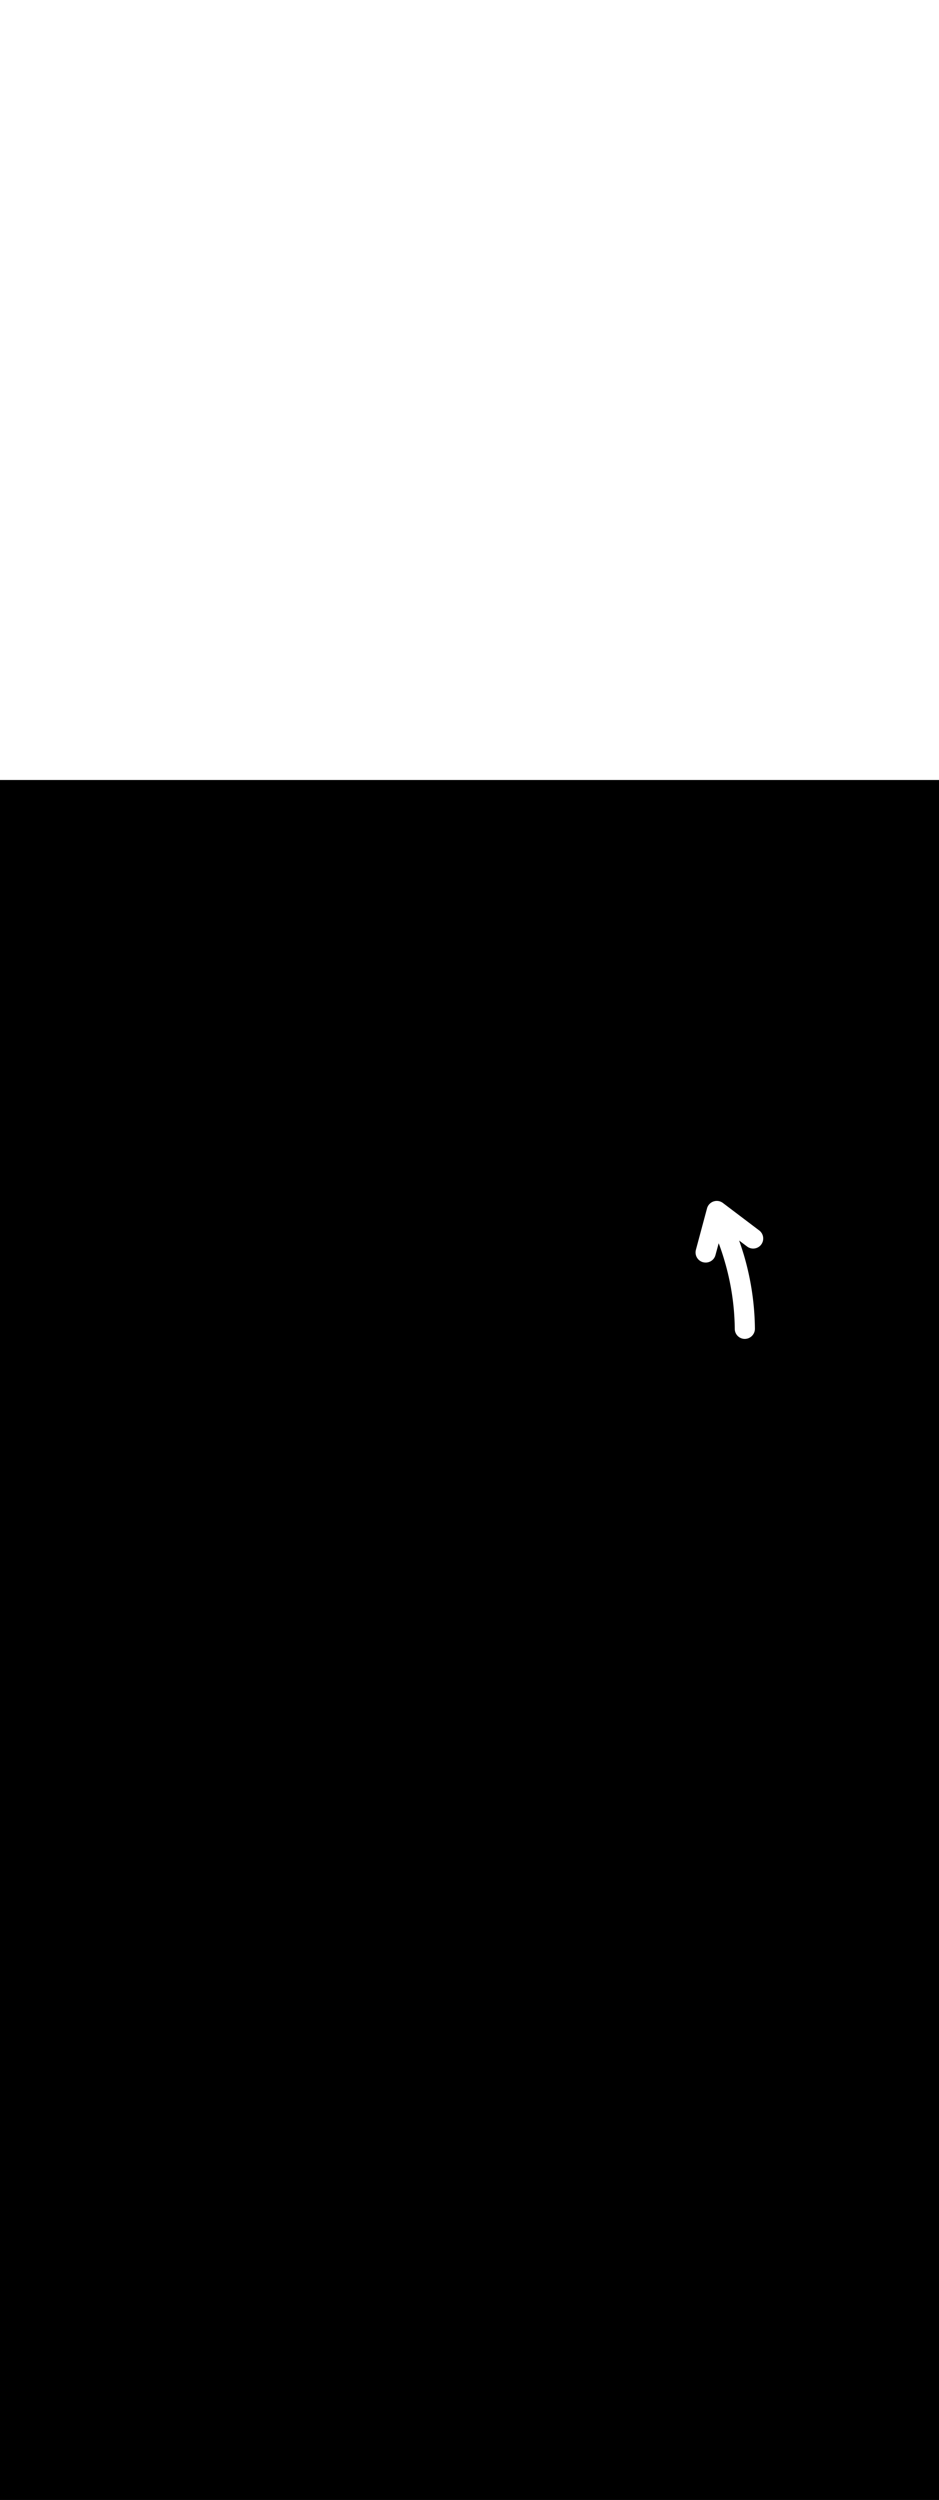 <svg:svg xmlns:svg="http://www.w3.org/2000/svg" id="_0245_recycling_4" viewBox="0 0 500 500" data-imageid="recycling-4-19" imageName="Recycling 4" class="illustrations_image" style="width: 188px;"><svg:rect x="0" y="0" width="100%" height="100%" fill="black" /><svg:g id="white-shapes" style="display:inline;opacity:1"><svg:style style="fill:white;display:inline;opacity:1" fill="white" /><svg:path class="cls-35_recycling-4-19 targetColor" d="M 370.536 249.993 L 370.534 250.001 L 370.514 250.079 L 370.513 250.087 L 370.495 250.166 L 370.493 250.174 L 370.477 250.253 L 370.475 250.261 L 370.46 250.34 L 370.458 250.348 L 370.445 250.427 L 370.443 250.435 L 370.431 250.514 L 370.43 250.522 L 370.418 250.6 L 370.417 250.608 L 370.407 250.687 L 370.406 250.695 L 370.398 250.774 L 370.397 250.782 L 370.39 250.86 L 370.389 250.868 L 370.383 250.947 L 370.383 250.955 L 370.378 251.033 L 370.377 251.041 L 370.374 251.12 L 370.374 251.128 L 370.372 251.206 L 370.371 251.214 L 370.37 251.292 L 370.37 251.3 L 370.371 251.377 L 370.371 251.385 L 370.372 251.463 L 370.373 251.471 L 370.375 251.548 L 370.376 251.556 L 370.38 251.634 L 370.38 251.642 L 370.386 251.719 L 370.386 251.727 L 370.393 251.803 L 370.393 251.811 L 370.401 251.888 L 370.402 251.896 L 370.411 251.972 L 370.412 251.98 L 370.422 252.056 L 370.423 252.064 L 370.434 252.14 L 370.435 252.147 L 370.448 252.223 L 370.449 252.231 L 370.463 252.306 L 370.464 252.314 L 370.479 252.388 L 370.48 252.396 L 370.496 252.471 L 370.498 252.478 L 370.515 252.553 L 370.517 252.56 L 370.535 252.634 L 370.537 252.642 L 370.556 252.715 L 370.558 252.723 L 370.579 252.796 L 370.581 252.803 L 370.603 252.876 L 370.605 252.884 L 370.628 252.956 L 370.63 252.963 L 370.654 253.035 L 370.656 253.043 L 370.681 253.114 L 370.684 253.122 L 370.71 253.193 L 370.712 253.2 L 370.74 253.271 L 370.742 253.278 L 370.771 253.348 L 370.773 253.355 L 370.803 253.425 L 370.806 253.432 L 370.836 253.501 L 370.839 253.508 L 370.87 253.577 L 370.874 253.584 L 370.906 253.652 L 370.909 253.659 L 370.943 253.727 L 370.946 253.734 L 370.981 253.801 L 370.984 253.808 L 371.02 253.875 L 371.023 253.881 L 371.06 253.948 L 371.064 253.954 L 371.101 254.02 L 371.105 254.026 L 371.144 254.091 L 371.148 254.098 L 371.187 254.162 L 371.191 254.169 L 371.232 254.233 L 371.236 254.239 L 371.277 254.302 L 371.281 254.309 L 371.324 254.371 L 371.328 254.377 L 371.372 254.439 L 371.376 254.445 L 371.421 254.507 L 371.425 254.513 L 371.47 254.573 L 371.475 254.58 L 371.521 254.639 L 371.526 254.645 L 371.573 254.705 L 371.578 254.711 L 371.626 254.769 L 371.631 254.775 L 371.68 254.833 L 371.686 254.838 L 371.736 254.895 L 371.741 254.901 L 371.792 254.957 L 371.797 254.963 L 371.849 255.019 L 371.854 255.024 L 371.907 255.079 L 371.912 255.084 L 371.966 255.138 L 371.971 255.144 L 372.026 255.197 L 372.031 255.202 L 372.087 255.255 L 372.092 255.26 L 372.149 255.311 L 372.154 255.317 L 372.211 255.367 L 372.217 255.372 L 372.275 255.422 L 372.281 255.427 L 372.34 255.476 L 372.346 255.481 L 372.406 255.529 L 372.412 255.534 L 372.472 255.581 L 372.479 255.586 L 372.54 255.632 L 372.546 255.637 L 372.608 255.682 L 372.615 255.687 L 372.678 255.731 L 372.684 255.736 L 372.748 255.779 L 372.754 255.784 L 372.819 255.826 L 372.826 255.831 L 372.891 255.872 L 372.898 255.876 L 372.964 255.917 L 372.97 255.921 L 373.037 255.961 L 373.044 255.965 L 373.112 256.003 L 373.119 256.007 L 373.187 256.045 L 373.194 256.049 L 373.263 256.085 L 373.27 256.089 L 373.34 256.125 L 373.347 256.128 L 373.418 256.163 L 373.425 256.166 L 373.497 256.2 L 373.504 256.203 L 373.576 256.235 L 373.583 256.239 L 373.656 256.27 L 373.663 256.273 L 373.737 256.303 L 373.744 256.306 L 373.819 256.335 L 373.826 256.338 L 373.901 256.366 L 373.909 256.369 L 373.984 256.396 L 373.992 256.398 L 374.068 256.424 L 374.076 256.427 L 374.153 256.451 L 374.16 256.453 L 374.238 256.477 L 374.246 256.479 L 374.324 256.501 L 374.345 256.506 L 374.345 256.507 L 374.357 256.51 L 374.358 256.51 L 374.371 256.513 L 374.372 256.513 L 374.385 256.516 L 374.386 256.516 L 374.399 256.519 L 374.4 256.519 L 374.412 256.522 L 374.413 256.523 L 374.426 256.525 L 374.427 256.526 L 374.44 256.529 L 374.441 256.529 L 374.454 256.532 L 374.455 256.532 L 374.468 256.535 L 374.469 256.535 L 374.482 256.538 L 374.483 256.538 L 374.495 256.541 L 374.497 256.541 L 374.509 256.544 L 374.51 256.544 L 374.523 256.547 L 374.524 256.547 L 374.537 256.549 L 374.538 256.55 L 374.551 256.552 L 374.552 256.553 L 374.565 256.555 L 374.566 256.555 L 374.579 256.558 L 374.58 256.558 L 374.593 256.561 L 374.594 256.561 L 374.607 256.564 L 374.608 256.564 L 374.621 256.566 L 374.622 256.566 L 374.635 256.569 L 374.636 256.569 L 374.649 256.572 L 374.65 256.572 L 374.663 256.574 L 374.664 256.574 L 374.677 256.577 L 374.678 256.577 L 374.691 256.58 L 374.692 256.58 L 374.705 256.582 L 374.706 256.582 L 374.719 256.585 L 374.72 256.585 L 374.733 256.587 L 374.734 256.587 L 374.747 256.59 L 374.749 256.59 L 374.762 256.592 L 374.763 256.592 L 374.776 256.594 L 374.777 256.595 L 374.79 256.597 L 374.791 256.597 L 374.804 256.599 L 374.805 256.599 L 374.818 256.601 L 374.819 256.602 L 374.832 256.604 L 374.833 256.604 L 374.847 256.606 L 374.848 256.606 L 374.861 256.608 L 374.862 256.608 L 374.875 256.61 L 374.876 256.611 L 374.889 256.613 L 374.89 256.613 L 374.903 256.615 L 374.905 256.615 L 374.918 256.617 L 374.919 256.617 L 374.932 256.619 L 374.933 256.619 L 374.946 256.621 L 374.947 256.621 L 374.96 256.623 L 374.962 256.623 L 374.975 256.625 L 374.976 256.625 L 374.989 256.627 L 374.99 256.627 L 375.003 256.629 L 375.005 256.629 L 375.018 256.631 L 375.019 256.631 L 375.032 256.633 L 375.033 256.633 L 375.046 256.634 L 375.048 256.635 L 375.061 256.636 L 375.062 256.636 L 375.075 256.638 L 375.076 256.638 L 375.089 256.64 L 375.091 256.64 L 375.104 256.641 L 375.105 256.641 L 375.118 256.643 L 375.119 256.643 L 375.133 256.645 L 375.134 256.645 L 375.147 256.646 L 375.148 256.646 L 375.161 256.648 L 375.163 256.648 L 375.176 256.649 L 375.177 256.649 L 375.19 256.651 L 375.192 256.651 L 375.205 256.652 L 375.206 256.652 L 375.219 256.654 L 375.22 256.654 L 375.234 256.655 L 375.235 256.655 L 375.248 256.656 L 375.249 256.656 L 375.263 256.658 L 375.264 256.658 L 375.277 256.659 L 375.278 256.659 L 375.292 256.66 L 375.293 256.66 L 375.306 256.661 L 375.307 256.661 L 375.321 256.662 L 375.322 256.663 L 375.335 256.664 L 375.336 256.664 L 375.35 256.665 L 375.351 256.665 L 375.364 256.666 L 375.366 256.666 L 375.379 256.667 L 375.38 256.667 L 375.393 256.668 L 375.395 256.668 L 375.408 256.669 L 375.409 256.669 L 375.422 256.67 L 375.424 256.67 L 375.437 256.67 L 375.438 256.671 L 375.452 256.671 L 375.453 256.671 L 375.466 256.672 L 375.468 256.672 L 375.481 256.673 L 375.482 256.673 L 375.495 256.674 L 375.497 256.674 L 375.51 256.674 L 375.511 256.674 L 375.525 256.675 L 375.526 256.675 L 375.539 256.676 L 375.541 256.676 L 375.554 256.676 L 375.555 256.676 L 375.569 256.677 L 375.57 256.677 L 375.583 256.677 L 375.585 256.677 L 375.598 256.678 L 375.599 256.678 L 375.612 256.678 L 375.614 256.678 L 375.627 256.678 L 375.628 256.678 L 375.642 256.679 L 375.643 256.679 L 375.656 256.679 L 375.658 256.679 L 375.671 256.679 L 375.672 256.679 L 375.686 256.679 L 375.687 256.68 L 375.701 256.68 L 375.702 256.68 L 375.715 256.68 L 375.717 256.68 L 375.73 256.68 L 375.731 256.68 L 375.745 256.68 L 375.746 256.68 L 375.759 256.68 L 375.826 256.68 L 375.833 256.68 L 375.9 256.679 L 375.907 256.679 L 375.974 256.678 L 375.98 256.677 L 376.047 256.675 L 376.054 256.674 L 376.12 256.671 L 376.127 256.671 L 376.193 256.666 L 376.2 256.666 L 376.266 256.66 L 376.273 256.66 L 376.339 256.654 L 376.345 256.653 L 376.411 256.646 L 376.418 256.645 L 376.483 256.637 L 376.49 256.637 L 376.555 256.628 L 376.562 256.627 L 376.627 256.617 L 376.633 256.616 L 376.698 256.606 L 376.705 256.605 L 376.769 256.593 L 376.776 256.592 L 376.84 256.58 L 376.846 256.579 L 376.91 256.566 L 376.917 256.564 L 376.98 256.55 L 376.987 256.549 L 377.05 256.534 L 377.057 256.533 L 377.12 256.517 L 377.126 256.516 L 377.189 256.499 L 377.196 256.497 L 377.258 256.48 L 377.264 256.479 L 377.327 256.461 L 377.333 256.459 L 377.395 256.44 L 377.401 256.438 L 377.463 256.418 L 377.469 256.416 L 377.53 256.396 L 377.536 256.394 L 377.597 256.373 L 377.603 256.37 L 377.664 256.349 L 377.67 256.346 L 377.73 256.324 L 377.736 256.321 L 377.796 256.298 L 377.802 256.295 L 377.862 256.271 L 377.868 256.268 L 377.927 256.243 L 377.933 256.241 L 377.991 256.215 L 377.998 256.212 L 378.056 256.186 L 378.062 256.183 L 378.12 256.156 L 378.126 256.153 L 378.183 256.125 L 378.189 256.122 L 378.246 256.093 L 378.252 256.09 L 378.308 256.061 L 378.314 256.058 L 378.37 256.027 L 378.376 256.024 L 378.432 255.993 L 378.438 255.99 L 378.493 255.958 L 378.499 255.955 L 378.554 255.923 L 378.559 255.919 L 378.614 255.886 L 378.619 255.883 L 378.673 255.849 L 378.679 255.845 L 378.732 255.811 L 378.738 255.807 L 378.791 255.772 L 378.796 255.769 L 378.849 255.733 L 378.854 255.729 L 378.907 255.692 L 378.912 255.689 L 378.964 255.651 L 378.969 255.647 L 379.02 255.61 L 379.025 255.606 L 379.076 255.567 L 379.081 255.563 L 379.131 255.524 L 379.136 255.52 L 379.186 255.48 L 379.191 255.476 L 379.24 255.435 L 379.245 255.431 L 379.294 255.39 L 379.298 255.386 L 379.346 255.344 L 379.351 255.339 L 379.399 255.297 L 379.404 255.292 L 379.451 255.249 L 379.455 255.245 L 379.502 255.201 L 379.507 255.197 L 379.552 255.152 L 379.557 255.148 L 379.602 255.103 L 379.607 255.098 L 379.651 255.052 L 379.656 255.048 L 379.7 255.002 L 379.705 254.997 L 379.748 254.95 L 379.752 254.945 L 379.795 254.898 L 379.8 254.893 L 379.842 254.845 L 379.846 254.84 L 379.888 254.791 L 379.892 254.786 L 379.933 254.737 L 379.937 254.732 L 379.978 254.682 L 379.982 254.677 L 380.021 254.627 L 380.026 254.622 L 380.065 254.571 L 380.069 254.565 L 380.107 254.514 L 380.111 254.509 L 380.149 254.457 L 380.153 254.451 L 380.19 254.399 L 380.194 254.393 L 380.23 254.34 L 380.234 254.335 L 380.27 254.281 L 380.273 254.276 L 380.308 254.221 L 380.312 254.216 L 380.346 254.161 L 380.35 254.155 L 380.383 254.1 L 380.387 254.095 L 380.42 254.039 L 380.423 254.033 L 380.456 253.977 L 380.459 253.971 L 380.49 253.914 L 380.494 253.908 L 380.524 253.851 L 380.528 253.845 L 380.558 253.788 L 380.561 253.781 L 380.59 253.723 L 380.593 253.717 L 380.622 253.659 L 380.625 253.652 L 380.652 253.593 L 380.655 253.587 L 380.682 253.527 L 380.685 253.521 L 380.711 253.461 L 380.714 253.455 L 380.74 253.394 L 380.742 253.388 L 380.767 253.327 L 380.77 253.321 L 380.793 253.259 L 380.796 253.253 L 380.819 253.191 L 380.821 253.184 L 380.844 253.122 L 380.846 253.116 L 380.868 253.053 L 380.87 253.046 L 380.891 252.983 L 380.893 252.976 L 380.913 252.913 L 380.915 252.906 L 380.934 252.842 L 380.936 252.835 L 380.954 252.771 L 380.956 252.764 L 380.973 252.7 L 380.994 252.623 L 381.037 252.466 L 381.058 252.388 L 381.079 252.309 L 381.101 252.231 L 381.122 252.152 L 381.144 252.074 L 381.165 251.995 L 381.187 251.917 L 381.208 251.838 L 381.229 251.76 L 381.251 251.681 L 381.272 251.603 L 381.294 251.524 L 381.315 251.446 L 381.336 251.367 L 381.358 251.289 L 381.379 251.21 L 381.401 251.132 L 381.422 251.053 L 381.443 250.975 L 381.465 250.896 L 381.486 250.818 L 381.508 250.739 L 381.529 250.661 L 381.551 250.583 L 381.572 250.504 L 381.593 250.426 L 381.615 250.347 L 381.636 250.269 L 381.658 250.19 L 381.7 250.033 L 381.722 249.955 L 381.743 249.876 L 381.765 249.798 L 381.786 249.719 L 381.808 249.641 L 381.829 249.562 L 381.85 249.484 L 381.872 249.405 L 381.893 249.327 L 381.915 249.248 L 381.936 249.17 L 381.957 249.091 L 381.979 249.013 L 382 248.934 L 382.022 248.856 L 382.043 248.777 L 382.064 248.699 L 382.086 248.62 L 382.107 248.542 L 382.129 248.463 L 382.15 248.385 L 382.172 248.306 L 382.193 248.228 L 382.214 248.149 L 382.236 248.071 L 382.257 247.993 L 382.279 247.914 L 382.3 247.836 L 382.321 247.757 L 382.343 247.679 L 382.364 247.6 L 382.386 247.522 L 382.407 247.443 L 382.45 247.286 L 382.471 247.208 L 382.493 247.129 L 382.514 247.051 L 382.536 246.972 L 382.557 246.894 L 382.578 246.815 L 382.6 246.737 L 382.621 246.658 L 382.643 246.58 L 382.664 246.501 L 382.685 246.423 L 382.69 246.405 L 382.73 246.51 L 382.771 246.619 L 382.812 246.729 L 382.853 246.838 L 382.894 246.947 L 382.934 247.057 L 382.975 247.166 L 383.015 247.276 L 383.055 247.385 L 383.096 247.494 L 383.136 247.604 L 383.176 247.713 L 383.216 247.823 L 383.255 247.933 L 383.295 248.042 L 383.335 248.152 L 383.374 248.261 L 383.414 248.371 L 383.453 248.481 L 383.492 248.59 L 383.531 248.7 L 383.57 248.81 L 383.609 248.92 L 383.648 249.029 L 383.686 249.139 L 383.725 249.249 L 383.763 249.359 L 383.801 249.469 L 383.84 249.579 L 383.878 249.689 L 383.916 249.798 L 383.954 249.908 L 383.991 250.018 L 384.029 250.128 L 384.067 250.238 L 384.104 250.348 L 384.141 250.458 L 384.179 250.568 L 384.216 250.678 L 384.253 250.788 L 384.29 250.899 L 384.327 251.009 L 384.363 251.119 L 384.4 251.229 L 384.436 251.339 L 384.473 251.449 L 384.509 251.559 L 384.545 251.67 L 384.581 251.78 L 384.617 251.89 L 384.653 252 L 384.689 252.111 L 384.725 252.221 L 384.76 252.331 L 384.795 252.442 L 384.831 252.552 L 384.866 252.662 L 384.901 252.773 L 384.936 252.883 L 384.971 252.993 L 385.006 253.104 L 385.04 253.214 L 385.075 253.325 L 385.109 253.435 L 385.144 253.546 L 385.178 253.656 L 385.212 253.767 L 385.246 253.877 L 385.28 253.988 L 385.314 254.098 L 385.347 254.209 L 385.381 254.319 L 385.415 254.43 L 385.448 254.541 L 385.481 254.651 L 385.514 254.762 L 385.547 254.872 L 385.58 254.983 L 385.613 255.094 L 385.646 255.204 L 385.678 255.315 L 385.711 255.426 L 385.743 255.537 L 385.775 255.647 L 385.808 255.758 L 385.84 255.869 L 385.84 255.871 L 385.945 256.227 L 386.048 256.582 L 386.15 256.938 L 386.251 257.294 L 386.352 257.65 L 386.451 258.006 L 386.549 258.363 L 386.646 258.72 L 386.743 259.077 L 386.838 259.435 L 386.932 259.792 L 387.025 260.15 L 387.118 260.508 L 387.209 260.867 L 387.299 261.225 L 387.388 261.584 L 387.476 261.943 L 387.564 262.302 L 387.65 262.662 L 387.735 263.022 L 387.819 263.382 L 387.902 263.742 L 387.985 264.102 L 388.066 264.463 L 388.146 264.823 L 388.225 265.184 L 388.303 265.546 L 388.38 265.907 L 388.456 266.269 L 388.531 266.631 L 388.605 266.993 L 388.679 267.355 L 388.751 267.717 L 388.822 268.08 L 388.892 268.443 L 388.961 268.806 L 389.029 269.169 L 389.096 269.532 L 389.162 269.896 L 389.227 270.259 L 389.291 270.623 L 389.353 270.987 L 389.415 271.351 L 389.476 271.716 L 389.536 272.08 L 389.595 272.445 L 389.653 272.81 L 389.71 273.175 L 389.766 273.54 L 389.82 273.906 L 389.874 274.271 L 389.927 274.637 L 389.979 275.003 L 390.029 275.369 L 390.079 275.735 L 390.128 276.101 L 390.175 276.467 L 390.222 276.834 L 390.268 277.201 L 390.312 277.567 L 390.356 277.934 L 390.398 278.301 L 390.44 278.669 L 390.48 279.036 L 390.52 279.403 L 390.558 279.771 L 390.596 280.139 L 390.632 280.506 L 390.667 280.874 L 390.702 281.242 L 390.735 281.611 L 390.767 281.979 L 390.799 282.347 L 390.829 282.716 L 390.858 283.084 L 390.886 283.453 L 390.913 283.822 L 390.94 284.191 L 390.965 284.56 L 390.989 284.929 L 391.012 285.298 L 391.034 285.667 L 391.055 286.036 L 391.075 286.406 L 391.094 286.775 L 391.112 287.145 L 391.128 287.514 L 391.144 287.884 L 391.159 288.254 L 391.173 288.624 L 391.185 288.994 L 391.197 289.364 L 391.208 289.734 L 391.217 290.104 L 391.226 290.474 L 391.234 290.844 L 391.24 291.215 L 391.246 291.585 L 391.25 291.995 L 391.25 291.998 L 391.25 291.998 L 391.251 292.079 L 391.252 292.087 L 391.254 292.167 L 391.254 292.175 L 391.258 292.255 L 391.259 292.264 L 391.264 292.343 L 391.265 292.352 L 391.271 292.431 L 391.272 292.439 L 391.279 292.518 L 391.28 292.526 L 391.289 292.605 L 391.29 292.613 L 391.301 292.691 L 391.302 292.699 L 391.313 292.777 L 391.314 292.785 L 391.327 292.863 L 391.328 292.871 L 391.342 292.948 L 391.344 292.956 L 391.359 293.032 L 391.361 293.04 L 391.377 293.116 L 391.379 293.124 L 391.396 293.2 L 391.398 293.208 L 391.417 293.283 L 391.419 293.291 L 391.439 293.366 L 391.441 293.374 L 391.462 293.448 L 391.464 293.456 L 391.486 293.53 L 391.489 293.537 L 391.512 293.611 L 391.514 293.618 L 391.539 293.691 L 391.541 293.699 L 391.567 293.771 L 391.57 293.778 L 391.596 293.85 L 391.599 293.858 L 391.627 293.929 L 391.63 293.936 L 391.659 294.007 L 391.662 294.014 L 391.692 294.084 L 391.695 294.092 L 391.726 294.161 L 391.729 294.168 L 391.761 294.237 L 391.765 294.245 L 391.798 294.313 L 391.801 294.32 L 391.835 294.388 L 391.839 294.395 L 391.874 294.462 L 391.878 294.469 L 391.914 294.536 L 391.918 294.542 L 391.955 294.608 L 391.959 294.615 L 391.997 294.68 L 392.001 294.687 L 392.04 294.752 L 392.044 294.758 L 392.084 294.822 L 392.088 294.829 L 392.129 294.892 L 392.134 294.899 L 392.176 294.961 L 392.18 294.968 L 392.223 295.03 L 392.228 295.036 L 392.271 295.097 L 392.276 295.104 L 392.321 295.164 L 392.325 295.17 L 392.371 295.23 L 392.376 295.236 L 392.423 295.295 L 392.427 295.301 L 392.475 295.36 L 392.48 295.365 L 392.528 295.423 L 392.533 295.429 L 392.583 295.486 L 392.588 295.491 L 392.638 295.547 L 392.643 295.553 L 392.694 295.608 L 392.699 295.614 L 392.751 295.668 L 392.756 295.674 L 392.809 295.728 L 392.815 295.733 L 392.868 295.786 L 392.874 295.791 L 392.928 295.843 L 392.933 295.848 L 392.989 295.9 L 392.994 295.905 L 393.05 295.955 L 393.056 295.96 L 393.113 296.01 L 393.118 296.015 L 393.176 296.063 L 393.182 296.068 L 393.24 296.116 L 393.246 296.121 L 393.305 296.167 L 393.311 296.172 L 393.371 296.218 L 393.377 296.223 L 393.437 296.268 L 393.444 296.272 L 393.505 296.316 L 393.511 296.321 L 393.573 296.364 L 393.579 296.368 L 393.642 296.411 L 393.648 296.415 L 393.711 296.456 L 393.718 296.46 L 393.782 296.501 L 393.788 296.505 L 393.853 296.544 L 393.86 296.548 L 393.925 296.586 L 393.932 296.59 L 393.997 296.628 L 394.004 296.631 L 394.071 296.668 L 394.078 296.671 L 394.145 296.707 L 394.152 296.71 L 394.22 296.744 L 394.227 296.748 L 394.295 296.781 L 394.302 296.785 L 394.371 296.817 L 394.378 296.82 L 394.448 296.851 L 394.455 296.854 L 394.525 296.884 L 394.532 296.888 L 394.603 296.917 L 394.61 296.919 L 394.681 296.947 L 394.689 296.95 L 394.761 296.977 L 394.768 296.98 L 394.84 297.005 L 394.848 297.008 L 394.921 297.033 L 394.928 297.035 L 395.002 297.059 L 395.009 297.061 L 395.083 297.083 L 395.091 297.086 L 395.165 297.107 L 395.173 297.109 L 395.248 297.129 L 395.255 297.131 L 395.331 297.15 L 395.338 297.152 L 395.414 297.169 L 395.422 297.171 L 395.498 297.188 L 395.506 297.189 L 395.583 297.205 L 395.591 297.206 L 395.668 297.22 L 395.676 297.221 L 395.753 297.234 L 395.761 297.236 L 395.839 297.247 L 395.847 297.248 L 395.925 297.259 L 395.933 297.26 L 396.012 297.269 L 396.02 297.27 L 396.099 297.278 L 396.107 297.278 L 396.187 297.285 L 396.195 297.285 L 396.275 297.291 L 396.283 297.291 L 396.363 297.295 L 396.371 297.296 L 396.451 297.298 L 396.46 297.298 L 396.54 297.3 L 396.549 297.3 L 396.63 297.3 L 396.641 297.3 L 396.723 297.298 L 396.731 297.298 L 396.812 297.295 L 396.82 297.294 L 396.901 297.29 L 396.909 297.289 L 396.989 297.283 L 396.997 297.283 L 397.077 297.276 L 397.085 297.275 L 397.165 297.267 L 397.173 297.266 L 397.252 297.256 L 397.26 297.255 L 397.339 297.244 L 397.347 297.243 L 397.425 297.231 L 397.433 297.23 L 397.511 297.217 L 397.519 297.215 L 397.597 297.201 L 397.604 297.199 L 397.682 297.184 L 397.689 297.182 L 397.766 297.165 L 397.774 297.163 L 397.85 297.145 L 397.858 297.143 L 397.934 297.124 L 397.941 297.122 L 398.017 297.102 L 398.024 297.1 L 398.099 297.078 L 398.107 297.076 L 398.181 297.053 L 398.188 297.051 L 398.262 297.027 L 398.27 297.024 L 398.343 296.999 L 398.351 296.997 L 398.423 296.971 L 398.431 296.968 L 398.503 296.941 L 398.51 296.938 L 398.582 296.91 L 398.589 296.907 L 398.66 296.878 L 398.668 296.875 L 398.738 296.844 L 398.745 296.841 L 398.815 296.81 L 398.822 296.806 L 398.892 296.774 L 398.899 296.77 L 398.968 296.737 L 398.975 296.733 L 399.043 296.699 L 399.05 296.695 L 399.117 296.66 L 399.124 296.656 L 399.191 296.619 L 399.198 296.616 L 399.264 296.578 L 399.271 296.574 L 399.336 296.535 L 399.343 296.531 L 399.408 296.492 L 399.415 296.488 L 399.479 296.447 L 399.485 296.443 L 399.549 296.402 L 399.555 296.397 L 399.618 296.355 L 399.625 296.351 L 399.687 296.307 L 399.693 296.303 L 399.755 296.258 L 399.761 296.254 L 399.822 296.209 L 399.828 296.204 L 399.888 296.158 L 399.894 296.153 L 399.954 296.106 L 399.96 296.101 L 400.018 296.053 L 400.024 296.048 L 400.082 296 L 400.088 295.995 L 400.145 295.945 L 400.151 295.94 L 400.207 295.889 L 400.212 295.884 L 400.268 295.833 L 400.274 295.828 L 400.328 295.775 L 400.334 295.77 L 400.388 295.717 L 400.393 295.712 L 400.446 295.658 L 400.452 295.652 L 400.504 295.598 L 400.509 295.592 L 400.561 295.537 L 400.566 295.531 L 400.616 295.475 L 400.621 295.469 L 400.671 295.412 L 400.676 295.406 L 400.725 295.348 L 400.73 295.342 L 400.778 295.284 L 400.783 295.278 L 400.83 295.219 L 400.834 295.213 L 400.881 295.153 L 400.885 295.146 L 400.931 295.086 L 400.935 295.08 L 400.979 295.018 L 400.984 295.012 L 401.027 294.95 L 401.032 294.943 L 401.074 294.88 L 401.078 294.874 L 401.12 294.81 L 401.124 294.804 L 401.165 294.74 L 401.169 294.733 L 401.208 294.668 L 401.212 294.662 L 401.251 294.596 L 401.255 294.589 L 401.293 294.523 L 401.296 294.517 L 401.333 294.45 L 401.337 294.443 L 401.372 294.375 L 401.376 294.369 L 401.411 294.3 L 401.414 294.294 L 401.448 294.225 L 401.451 294.218 L 401.484 294.149 L 401.487 294.141 L 401.518 294.072 L 401.522 294.065 L 401.552 293.994 L 401.555 293.987 L 401.584 293.916 L 401.587 293.909 L 401.616 293.837 L 401.618 293.83 L 401.646 293.758 L 401.648 293.75 L 401.674 293.678 L 401.677 293.67 L 401.702 293.597 L 401.705 293.59 L 401.728 293.516 L 401.731 293.509 L 401.754 293.434 L 401.756 293.427 L 401.777 293.352 L 401.78 293.345 L 401.8 293.269 L 401.802 293.262 L 401.821 293.186 L 401.823 293.178 L 401.841 293.102 L 401.843 293.095 L 401.86 293.018 L 401.862 293.01 L 401.878 292.933 L 401.879 292.926 L 401.894 292.848 L 401.895 292.84 L 401.908 292.763 L 401.91 292.755 L 401.922 292.677 L 401.923 292.669 L 401.934 292.59 L 401.935 292.582 L 401.944 292.503 L 401.945 292.495 L 401.954 292.416 L 401.955 292.408 L 401.962 292.328 L 401.962 292.32 L 401.968 292.24 L 401.969 292.232 L 401.973 292.151 L 401.974 292.143 L 401.977 292.063 L 401.977 292.055 L 401.979 291.974 L 401.979 291.965 L 401.98 291.884 L 401.98 291.874 L 401.98 291.874 L 401.975 291.474 L 401.975 291.473 L 401.969 291.073 L 401.969 291.072 L 401.962 290.672 L 401.962 290.671 L 401.954 290.272 L 401.954 290.27 L 401.945 289.871 L 401.945 289.869 L 401.934 289.47 L 401.934 289.469 L 401.923 289.069 L 401.923 289.068 L 401.91 288.669 L 401.91 288.667 L 401.896 288.268 L 401.896 288.267 L 401.882 287.868 L 401.882 287.867 L 401.866 287.468 L 401.866 287.466 L 401.849 287.067 L 401.848 287.066 L 401.83 286.667 L 401.83 286.666 L 401.811 286.267 L 401.811 286.266 L 401.791 285.867 L 401.791 285.866 L 401.769 285.467 L 401.769 285.466 L 401.746 285.067 L 401.746 285.066 L 401.723 284.668 L 401.723 284.666 L 401.698 284.268 L 401.698 284.267 L 401.672 283.869 L 401.672 283.867 L 401.645 283.469 L 401.645 283.468 L 401.616 283.07 L 401.616 283.069 L 401.587 282.671 L 401.587 282.669 L 401.557 282.272 L 401.557 282.27 L 401.525 281.873 L 401.525 281.871 L 401.493 281.474 L 401.492 281.473 L 401.459 281.075 L 401.459 281.074 L 401.424 280.677 L 401.424 280.675 L 401.388 280.278 L 401.388 280.277 L 401.351 279.88 L 401.351 279.878 L 401.313 279.482 L 401.313 279.48 L 401.273 279.083 L 401.273 279.082 L 401.233 278.685 L 401.233 278.684 L 401.191 278.288 L 401.191 278.286 L 401.149 277.89 L 401.149 277.888 L 401.105 277.492 L 401.105 277.491 L 401.06 277.095 L 401.06 277.093 L 401.014 276.698 L 401.014 276.696 L 400.967 276.3 L 400.967 276.299 L 400.919 275.903 L 400.919 275.902 L 400.87 275.506 L 400.87 275.505 L 400.82 275.11 L 400.82 275.108 L 400.768 274.713 L 400.768 274.712 L 400.716 274.317 L 400.716 274.315 L 400.662 273.92 L 400.662 273.919 L 400.607 273.524 L 400.607 273.523 L 400.552 273.128 L 400.551 273.127 L 400.495 272.733 L 400.494 272.731 L 400.437 272.337 L 400.436 272.336 L 400.377 271.942 L 400.377 271.94 L 400.317 271.546 L 400.317 271.545 L 400.256 271.151 L 400.256 271.15 L 400.193 270.756 L 400.193 270.755 L 400.13 270.361 L 400.13 270.36 L 400.065 269.967 L 400.065 269.965 L 399.999 269.572 L 399.999 269.571 L 399.933 269.178 L 399.932 269.177 L 399.865 268.784 L 399.864 268.783 L 399.796 268.39 L 399.795 268.389 L 399.726 267.996 L 399.725 267.995 L 399.654 267.603 L 399.654 267.602 L 399.582 267.21 L 399.582 267.208 L 399.509 266.816 L 399.508 266.815 L 399.434 266.423 L 399.434 266.422 L 399.359 266.031 L 399.358 266.029 L 399.282 265.638 L 399.282 265.637 L 399.204 265.246 L 399.204 265.244 L 399.125 264.854 L 399.125 264.852 L 399.045 264.462 L 399.045 264.46 L 398.964 264.07 L 398.964 264.069 L 398.882 263.679 L 398.882 263.677 L 398.799 263.287 L 398.798 263.286 L 398.714 262.896 L 398.714 262.895 L 398.629 262.505 L 398.629 262.504 L 398.542 262.115 L 398.542 262.113 L 398.455 261.724 L 398.455 261.723 L 398.366 261.334 L 398.366 261.333 L 398.276 260.944 L 398.276 260.943 L 398.186 260.554 L 398.185 260.553 L 398.094 260.165 L 398.093 260.163 L 398 259.775 L 398 259.774 L 397.906 259.386 L 397.906 259.385 L 397.811 258.997 L 397.811 258.996 L 397.715 258.609 L 397.714 258.607 L 397.617 258.22 L 397.617 258.219 L 397.519 257.832 L 397.519 257.831 L 397.419 257.444 L 397.419 257.443 L 397.319 257.057 L 397.318 257.055 L 397.217 256.669 L 397.217 256.668 L 397.114 256.282 L 397.114 256.281 L 397.01 255.895 L 397.01 255.894 L 396.905 255.509 L 396.905 255.507 L 396.799 255.122 L 396.799 255.121 L 396.692 254.736 L 396.692 254.735 L 396.584 254.35 L 396.583 254.349 L 396.474 253.965 L 396.474 253.963 L 396.364 253.579 L 396.364 253.578 L 396.252 253.194 L 396.252 253.193 L 396.14 252.81 L 396.139 252.806 L 396.11 252.71 L 396.081 252.614 L 396.052 252.518 L 396.023 252.423 L 395.994 252.327 L 395.964 252.231 L 395.935 252.136 L 395.906 252.04 L 395.877 251.944 L 395.847 251.848 L 395.818 251.753 L 395.788 251.657 L 395.759 251.561 L 395.729 251.466 L 395.699 251.37 L 395.67 251.274 L 395.64 251.179 L 395.61 251.083 L 395.58 250.987 L 395.55 250.892 L 395.52 250.796 L 395.49 250.7 L 395.46 250.605 L 395.43 250.509 L 395.4 250.414 L 395.369 250.318 L 395.339 250.222 L 395.308 250.127 L 395.278 250.031 L 395.247 249.936 L 395.217 249.84 L 395.186 249.745 L 395.156 249.649 L 395.125 249.553 L 395.094 249.458 L 395.063 249.362 L 395.032 249.267 L 395.001 249.171 L 394.97 249.076 L 394.939 248.981 L 394.908 248.885 L 394.877 248.79 L 394.845 248.694 L 394.814 248.599 L 394.783 248.504 L 394.751 248.408 L 394.72 248.313 L 394.688 248.218 L 394.656 248.122 L 394.625 248.027 L 394.593 247.932 L 394.561 247.836 L 394.529 247.741 L 394.497 247.646 L 394.465 247.551 L 394.433 247.456 L 394.401 247.36 L 394.369 247.265 L 394.337 247.17 L 394.305 247.075 L 394.272 246.98 L 394.24 246.885 L 394.208 246.79 L 394.175 246.695 L 394.142 246.6 L 394.11 246.505 L 394.077 246.41 L 394.044 246.315 L 394.012 246.22 L 393.979 246.125 L 393.946 246.031 L 393.913 245.936 L 393.88 245.841 L 393.847 245.746 L 393.813 245.651 L 393.78 245.557 L 393.747 245.462 L 393.714 245.367 L 393.68 245.273 L 393.647 245.178 L 393.613 245.084 L 393.58 244.989 L 393.573 244.97 L 393.58 244.975 L 393.636 245.018 L 393.692 245.06 L 393.749 245.102 L 393.805 245.145 L 393.861 245.187 L 393.917 245.229 L 393.974 245.272 L 394.03 245.314 L 394.086 245.356 L 394.142 245.399 L 394.199 245.441 L 394.255 245.483 L 394.311 245.526 L 394.367 245.568 L 394.424 245.61 L 394.48 245.652 L 394.536 245.695 L 394.592 245.737 L 394.649 245.779 L 394.705 245.822 L 394.761 245.864 L 394.818 245.906 L 394.874 245.949 L 394.93 245.991 L 394.986 246.033 L 395.043 246.076 L 395.099 246.118 L 395.155 246.16 L 395.211 246.203 L 395.268 246.245 L 395.324 246.287 L 395.38 246.33 L 395.436 246.372 L 395.493 246.414 L 395.549 246.457 L 395.605 246.499 L 395.661 246.541 L 395.718 246.584 L 395.774 246.626 L 395.83 246.668 L 395.886 246.711 L 395.943 246.753 L 395.999 246.795 L 396.055 246.838 L 396.112 246.88 L 396.168 246.922 L 396.224 246.965 L 396.28 247.007 L 396.337 247.049 L 396.393 247.091 L 396.449 247.134 L 396.505 247.176 L 396.562 247.218 L 396.618 247.261 L 396.674 247.303 L 396.73 247.345 L 396.787 247.388 L 396.843 247.43 L 396.955 247.515 L 397.012 247.557 L 397.068 247.599 L 397.124 247.642 L 397.181 247.684 L 397.237 247.726 L 397.293 247.769 L 397.349 247.811 L 397.406 247.853 L 397.462 247.896 L 397.518 247.938 L 397.574 247.98 L 397.631 248.023 L 397.687 248.065 L 397.743 248.107 L 397.799 248.15 L 397.8 248.15 L 397.8 248.15 L 397.865 248.199 L 397.872 248.204 L 397.938 248.251 L 397.944 248.256 L 398.011 248.302 L 398.017 248.307 L 398.084 248.352 L 398.091 248.357 L 398.158 248.4 L 398.165 248.405 L 398.233 248.447 L 398.24 248.452 L 398.308 248.493 L 398.315 248.497 L 398.384 248.537 L 398.391 248.541 L 398.46 248.58 L 398.467 248.584 L 398.537 248.621 L 398.544 248.625 L 398.614 248.662 L 398.621 248.665 L 398.691 248.7 L 398.699 248.704 L 398.769 248.738 L 398.777 248.741 L 398.848 248.774 L 398.855 248.777 L 398.927 248.809 L 398.934 248.812 L 399.006 248.842 L 399.014 248.845 L 399.086 248.874 L 399.093 248.877 L 399.166 248.905 L 399.173 248.908 L 399.246 248.934 L 399.254 248.937 L 399.327 248.962 L 399.334 248.965 L 399.408 248.989 L 399.415 248.991 L 399.489 249.014 L 399.496 249.016 L 399.57 249.038 L 399.578 249.04 L 399.652 249.061 L 399.66 249.063 L 399.734 249.082 L 399.742 249.084 L 399.816 249.102 L 399.824 249.104 L 399.899 249.12 L 399.906 249.122 L 399.981 249.138 L 399.989 249.139 L 400.064 249.154 L 400.072 249.155 L 400.147 249.168 L 400.155 249.17 L 400.23 249.182 L 400.238 249.183 L 400.313 249.194 L 400.321 249.195 L 400.396 249.204 L 400.404 249.205 L 400.48 249.214 L 400.487 249.215 L 400.563 249.222 L 400.571 249.223 L 400.646 249.229 L 400.654 249.229 L 400.73 249.234 L 400.738 249.235 L 400.813 249.238 L 400.821 249.239 L 400.897 249.241 L 400.905 249.241 L 400.98 249.243 L 400.988 249.243 L 401.064 249.243 L 401.072 249.243 L 401.147 249.242 L 401.155 249.242 L 401.231 249.24 L 401.239 249.239 L 401.314 249.236 L 401.322 249.236 L 401.397 249.231 L 401.405 249.231 L 401.481 249.225 L 401.488 249.224 L 401.564 249.218 L 401.571 249.217 L 401.646 249.209 L 401.654 249.208 L 401.729 249.199 L 401.737 249.198 L 401.812 249.188 L 401.819 249.186 L 401.894 249.175 L 401.902 249.174 L 401.976 249.161 L 401.984 249.16 L 402.058 249.146 L 402.066 249.145 L 402.14 249.13 L 402.148 249.128 L 402.222 249.112 L 402.229 249.11 L 402.303 249.093 L 402.31 249.091 L 402.384 249.073 L 402.391 249.071 L 402.465 249.051 L 402.472 249.049 L 402.545 249.029 L 402.552 249.027 L 402.625 249.005 L 402.633 249.003 L 402.705 248.98 L 402.712 248.977 L 402.784 248.953 L 402.792 248.951 L 402.863 248.926 L 402.871 248.923 L 402.942 248.897 L 402.949 248.894 L 403.02 248.866 L 403.027 248.864 L 403.098 248.835 L 403.105 248.832 L 403.175 248.802 L 403.183 248.799 L 403.252 248.768 L 403.259 248.765 L 403.329 248.733 L 403.336 248.73 L 403.405 248.697 L 403.412 248.693 L 403.48 248.659 L 403.487 248.656 L 403.555 248.62 L 403.562 248.617 L 403.63 248.58 L 403.637 248.576 L 403.704 248.539 L 403.711 248.535 L 403.777 248.496 L 403.784 248.492 L 403.85 248.453 L 403.857 248.449 L 403.922 248.408 L 403.929 248.403 L 403.994 248.362 L 404 248.357 L 404.065 248.314 L 404.071 248.31 L 404.135 248.265 L 404.141 248.261 L 404.204 248.216 L 404.211 248.211 L 404.273 248.165 L 404.28 248.16 L 404.342 248.112 L 404.348 248.107 L 404.409 248.059 L 404.416 248.054 L 404.476 248.004 L 404.482 247.999 L 404.542 247.948 L 404.548 247.943 L 404.608 247.891 L 404.614 247.886 L 404.672 247.833 L 404.678 247.828 L 404.736 247.774 L 404.742 247.768 L 404.799 247.713 L 404.805 247.708 L 404.861 247.651 L 404.867 247.646 L 404.922 247.588 L 404.928 247.583 L 404.983 247.524 L 404.988 247.518 L 405.042 247.459 L 405.048 247.453 L 405.101 247.393 L 405.106 247.386 L 405.158 247.325 L 405.164 247.319 L 405.215 247.256 L 405.22 247.25 L 405.271 247.186 L 405.276 247.18 L 405.326 247.115 L 405.353 247.077 L 405.373 247.042 L 405.381 247.03 L 405.386 247.023 L 405.433 246.957 L 405.438 246.95 L 405.484 246.883 L 405.488 246.877 L 405.532 246.809 L 405.537 246.802 L 405.58 246.735 L 405.584 246.728 L 405.626 246.659 L 405.631 246.652 L 405.671 246.584 L 405.675 246.577 L 405.715 246.507 L 405.719 246.5 L 405.757 246.431 L 405.761 246.423 L 405.798 246.353 L 405.801 246.346 L 405.837 246.276 L 405.841 246.268 L 405.875 246.198 L 405.878 246.19 L 405.912 246.119 L 405.915 246.112 L 405.947 246.04 L 405.95 246.033 L 405.981 245.961 L 405.984 245.953 L 406.014 245.881 L 406.017 245.874 L 406.045 245.801 L 406.048 245.794 L 406.075 245.721 L 406.077 245.713 L 406.103 245.64 L 406.106 245.632 L 406.13 245.559 L 406.133 245.551 L 406.156 245.478 L 406.159 245.47 L 406.181 245.396 L 406.183 245.388 L 406.204 245.314 L 406.206 245.306 L 406.226 245.232 L 406.228 245.224 L 406.246 245.15 L 406.248 245.142 L 406.266 245.067 L 406.267 245.06 L 406.283 244.985 L 406.285 244.977 L 406.3 244.902 L 406.301 244.894 L 406.315 244.819 L 406.316 244.811 L 406.329 244.736 L 406.33 244.728 L 406.341 244.652 L 406.342 244.645 L 406.353 244.569 L 406.354 244.561 L 406.362 244.486 L 406.363 244.478 L 406.371 244.402 L 406.372 244.394 L 406.378 244.318 L 406.379 244.311 L 406.384 244.235 L 406.385 244.227 L 406.389 244.151 L 406.389 244.143 L 406.392 244.067 L 406.393 244.06 L 406.394 243.984 L 406.394 243.976 L 406.395 243.9 L 406.395 243.892 L 406.394 243.816 L 406.394 243.809 L 406.393 243.733 L 406.392 243.725 L 406.389 243.649 L 406.389 243.642 L 406.385 243.566 L 406.385 243.558 L 406.379 243.483 L 406.379 243.475 L 406.372 243.4 L 406.372 243.392 L 406.364 243.317 L 406.363 243.309 L 406.354 243.234 L 406.353 243.226 L 406.344 243.151 L 406.343 243.143 L 406.331 243.068 L 406.33 243.061 L 406.318 242.986 L 406.317 242.978 L 406.303 242.904 L 406.302 242.896 L 406.287 242.822 L 406.286 242.814 L 406.27 242.74 L 406.269 242.733 L 406.252 242.659 L 406.25 242.651 L 406.232 242.577 L 406.23 242.57 L 406.211 242.497 L 406.209 242.489 L 406.189 242.416 L 406.187 242.409 L 406.165 242.336 L 406.163 242.328 L 406.14 242.256 L 406.138 242.248 L 406.114 242.176 L 406.112 242.169 L 406.087 242.097 L 406.085 242.09 L 406.059 242.018 L 406.056 242.011 L 406.029 241.94 L 406.026 241.932 L 405.998 241.862 L 405.995 241.854 L 405.966 241.784 L 405.963 241.777 L 405.932 241.707 L 405.929 241.7 L 405.897 241.63 L 405.894 241.623 L 405.861 241.554 L 405.858 241.547 L 405.824 241.478 L 405.821 241.471 L 405.786 241.403 L 405.782 241.396 L 405.746 241.328 L 405.742 241.321 L 405.705 241.254 L 405.701 241.247 L 405.663 241.181 L 405.659 241.174 L 405.62 241.108 L 405.616 241.101 L 405.575 241.035 L 405.571 241.028 L 405.53 240.963 L 405.525 240.957 L 405.483 240.892 L 405.478 240.886 L 405.434 240.822 L 405.43 240.815 L 405.385 240.752 L 405.38 240.745 L 405.334 240.683 L 405.33 240.676 L 405.283 240.614 L 405.278 240.608 L 405.23 240.546 L 405.225 240.54 L 405.175 240.479 L 405.17 240.473 L 405.12 240.413 L 405.115 240.407 L 405.063 240.347 L 405.058 240.341 L 405.006 240.282 L 405 240.276 L 404.947 240.218 L 404.941 240.212 L 404.887 240.155 L 404.881 240.149 L 404.825 240.093 L 404.82 240.087 L 404.763 240.031 L 404.757 240.025 L 404.699 239.97 L 404.693 239.965 L 404.634 239.91 L 404.628 239.905 L 404.568 239.852 L 404.562 239.846 L 404.501 239.794 L 404.495 239.788 L 404.433 239.736 L 404.427 239.731 L 404.364 239.68 L 404.357 239.675 L 404.293 239.625 L 404.286 239.62 L 404.221 239.571 L 403.831 239.276 L 403.636 239.129 L 403.051 238.686 L 402.856 238.539 L 402.271 238.096 L 402.076 237.949 L 401.881 237.801 L 401.101 237.212 L 400.906 237.064 L 400.125 236.474 L 399.93 236.327 L 399.345 235.884 L 399.15 235.737 L 398.37 235.147 L 398.175 234.999 L 397.98 234.852 L 397.395 234.41 L 397.2 234.262 L 396.42 233.672 L 396.224 233.525 L 395.639 233.082 L 395.444 232.935 L 394.664 232.345 L 394.469 232.197 L 393.689 231.608 L 393.494 231.46 L 392.909 231.018 L 392.714 230.87 L 391.933 230.28 L 391.738 230.133 L 390.958 229.543 L 390.763 229.395 L 390.568 229.248 L 390.178 228.953 L 389.983 228.806 L 389.203 228.216 L 389.008 228.068 L 388.227 227.478 L 388.032 227.331 L 387.252 226.741 L 387.057 226.593 L 386.862 226.446 L 386.667 226.298 L 386.472 226.151 L 386.277 226.003 L 385.497 225.414 L 385.302 225.266 L 384.912 224.971 L 384.905 224.967 L 384.905 224.967 L 384.89 224.956 L 384.889 224.955 L 384.874 224.944 L 384.873 224.943 L 384.858 224.932 L 384.856 224.931 L 384.841 224.92 L 384.84 224.919 L 384.825 224.908 L 384.823 224.907 L 384.808 224.897 L 384.807 224.896 L 384.792 224.885 L 384.79 224.884 L 384.775 224.874 L 384.774 224.873 L 384.758 224.862 L 384.757 224.861 L 384.742 224.851 L 384.74 224.85 L 384.725 224.839 L 384.724 224.838 L 384.708 224.828 L 384.707 224.827 L 384.691 224.817 L 384.69 224.816 L 384.675 224.806 L 384.673 224.805 L 384.658 224.794 L 384.656 224.793 L 384.641 224.783 L 384.639 224.782 L 384.624 224.772 L 384.622 224.771 L 384.607 224.761 L 384.605 224.76 L 384.59 224.75 L 384.588 224.749 L 384.572 224.74 L 384.571 224.739 L 384.555 224.729 L 384.554 224.728 L 384.538 224.718 L 384.536 224.717 L 384.521 224.707 L 384.519 224.706 L 384.503 224.697 L 384.502 224.696 L 384.486 224.686 L 384.485 224.685 L 384.469 224.676 L 384.467 224.675 L 384.451 224.665 L 384.45 224.664 L 384.434 224.655 L 384.432 224.654 L 384.416 224.644 L 384.415 224.644 L 384.399 224.634 L 384.397 224.633 L 384.381 224.624 L 384.38 224.623 L 384.363 224.614 L 384.362 224.613 L 384.346 224.604 L 384.344 224.603 L 384.328 224.594 L 384.327 224.593 L 384.31 224.584 L 384.309 224.583 L 384.293 224.574 L 384.291 224.573 L 384.275 224.564 L 384.273 224.563 L 384.257 224.554 L 384.255 224.553 L 384.239 224.545 L 384.237 224.544 L 384.221 224.535 L 384.219 224.534 L 384.203 224.525 L 384.201 224.525 L 384.185 224.516 L 384.183 224.515 L 384.167 224.506 L 384.165 224.506 L 384.149 224.497 L 384.147 224.496 L 384.131 224.488 L 384.129 224.487 L 384.113 224.478 L 384.111 224.478 L 384.094 224.469 L 384.093 224.468 L 384.076 224.46 L 384.074 224.459 L 384.058 224.451 L 384.056 224.45 L 384.039 224.442 L 384.038 224.441 L 384.021 224.433 L 384.019 224.432 L 384.003 224.424 L 384.001 224.423 L 383.984 224.415 L 383.983 224.415 L 383.966 224.407 L 383.964 224.406 L 383.947 224.398 L 383.946 224.397 L 383.929 224.39 L 383.927 224.389 L 383.91 224.381 L 383.909 224.38 L 383.892 224.373 L 383.89 224.372 L 383.873 224.364 L 383.871 224.363 L 383.854 224.356 L 383.853 224.355 L 383.836 224.348 L 383.834 224.347 L 383.817 224.339 L 383.815 224.339 L 383.798 224.331 L 383.796 224.331 L 383.779 224.323 L 383.778 224.322 L 383.761 224.315 L 383.759 224.314 L 383.742 224.307 L 383.74 224.307 L 383.723 224.299 L 383.721 224.299 L 383.704 224.292 L 383.702 224.291 L 383.685 224.284 L 383.683 224.283 L 383.666 224.276 L 383.664 224.276 L 383.647 224.269 L 383.645 224.268 L 383.628 224.261 L 383.626 224.261 L 383.609 224.254 L 383.607 224.253 L 383.59 224.247 L 383.588 224.246 L 383.57 224.239 L 383.569 224.239 L 383.551 224.232 L 383.549 224.232 L 383.532 224.225 L 383.53 224.224 L 383.513 224.218 L 383.511 224.217 L 383.493 224.211 L 383.492 224.21 L 383.474 224.204 L 383.472 224.204 L 383.455 224.197 L 383.453 224.197 L 383.435 224.191 L 383.434 224.19 L 383.416 224.184 L 383.414 224.183 L 383.397 224.177 L 383.395 224.177 L 383.377 224.171 L 383.375 224.17 L 383.358 224.164 L 383.356 224.164 L 383.338 224.158 L 383.336 224.157 L 383.319 224.152 L 383.317 224.151 L 383.299 224.146 L 383.297 224.145 L 383.279 224.139 L 383.278 224.139 L 383.26 224.133 L 383.258 224.133 L 383.24 224.127 L 383.238 224.127 L 383.22 224.121 L 383.219 224.121 L 383.201 224.116 L 383.199 224.115 L 383.181 224.11 L 383.179 224.109 L 383.161 224.104 L 383.159 224.104 L 383.141 224.099 L 383.14 224.098 L 383.122 224.093 L 383.12 224.093 L 383.102 224.088 L 383.098 224.087 L 383.098 224.087 L 383.019 224.066 L 383.011 224.064 L 382.932 224.044 L 382.924 224.042 L 382.845 224.024 L 382.837 224.023 L 382.759 224.006 L 382.751 224.004 L 382.672 223.989 L 382.664 223.987 L 382.585 223.973 L 382.577 223.972 L 382.498 223.959 L 382.49 223.958 L 382.411 223.946 L 382.403 223.945 L 382.324 223.935 L 382.316 223.934 L 382.237 223.925 L 382.229 223.924 L 382.151 223.917 L 382.143 223.916 L 382.064 223.91 L 382.056 223.909 L 381.978 223.904 L 381.97 223.904 L 381.891 223.9 L 381.883 223.9 L 381.805 223.897 L 381.797 223.897 L 381.719 223.896 L 381.711 223.896 L 381.633 223.896 L 381.625 223.896 L 381.547 223.897 L 381.539 223.897 L 381.461 223.9 L 381.453 223.9 L 381.376 223.904 L 381.368 223.904 L 381.291 223.909 L 381.283 223.91 L 381.206 223.916 L 381.198 223.917 L 381.121 223.924 L 381.113 223.925 L 381.037 223.934 L 381.029 223.934 L 380.953 223.944 L 380.945 223.945 L 380.869 223.956 L 380.861 223.958 L 380.785 223.97 L 380.777 223.971 L 380.702 223.984 L 380.694 223.986 L 380.619 224 L 380.611 224.002 L 380.537 224.017 L 380.529 224.019 L 380.454 224.036 L 380.447 224.038 L 380.373 224.056 L 380.365 224.058 L 380.291 224.077 L 380.284 224.079 L 380.21 224.099 L 380.203 224.101 L 380.13 224.122 L 380.122 224.125 L 380.049 224.147 L 380.042 224.149 L 379.97 224.173 L 379.962 224.175 L 379.89 224.2 L 379.883 224.203 L 379.812 224.228 L 379.804 224.231 L 379.733 224.258 L 379.726 224.261 L 379.656 224.289 L 379.648 224.292 L 379.578 224.321 L 379.571 224.324 L 379.502 224.354 L 379.495 224.357 L 379.425 224.388 L 379.418 224.391 L 379.35 224.423 L 379.343 224.427 L 379.275 224.46 L 379.268 224.463 L 379.2 224.498 L 379.194 224.501 L 379.126 224.536 L 379.12 224.54 L 379.053 224.576 L 379.047 224.58 L 378.981 224.618 L 378.974 224.621 L 378.909 224.66 L 378.902 224.664 L 378.837 224.703 L 378.831 224.707 L 378.767 224.747 L 378.76 224.752 L 378.697 224.793 L 378.69 224.797 L 378.627 224.84 L 378.621 224.844 L 378.559 224.887 L 378.552 224.892 L 378.491 224.936 L 378.485 224.94 L 378.424 224.986 L 378.418 224.99 L 378.357 225.037 L 378.351 225.041 L 378.292 225.088 L 378.286 225.093 L 378.227 225.141 L 378.221 225.146 L 378.163 225.195 L 378.157 225.2 L 378.1 225.25 L 378.094 225.255 L 378.037 225.306 L 378.031 225.311 L 377.976 225.363 L 377.97 225.369 L 377.915 225.421 L 377.909 225.427 L 377.855 225.48 L 377.849 225.486 L 377.796 225.54 L 377.791 225.546 L 377.738 225.601 L 377.732 225.607 L 377.681 225.663 L 377.675 225.669 L 377.624 225.726 L 377.619 225.732 L 377.569 225.79 L 377.564 225.796 L 377.515 225.854 L 377.51 225.861 L 377.461 225.92 L 377.456 225.926 L 377.409 225.987 L 377.404 225.993 L 377.357 226.054 L 377.352 226.061 L 377.307 226.123 L 377.302 226.129 L 377.257 226.192 L 377.253 226.199 L 377.209 226.263 L 377.204 226.269 L 377.161 226.334 L 377.157 226.34 L 377.115 226.406 L 377.111 226.412 L 377.07 226.479 L 377.066 226.485 L 377.026 226.552 L 377.021 226.559 L 376.982 226.627 L 376.979 226.634 L 376.941 226.703 L 376.937 226.71 L 376.9 226.779 L 376.896 226.786 L 376.86 226.856 L 376.856 226.863 L 376.822 226.934 L 376.818 226.941 L 376.784 227.013 L 376.781 227.02 L 376.748 227.092 L 376.745 227.1 L 376.713 227.173 L 376.71 227.18 L 376.68 227.254 L 376.677 227.261 L 376.647 227.336 L 376.644 227.343 L 376.616 227.418 L 376.613 227.426 L 376.586 227.502 L 376.583 227.509 L 376.557 227.586 L 376.555 227.594 L 376.53 227.671 L 376.528 227.679 L 376.504 227.756 L 376.502 227.764 L 376.479 227.843 L 376.477 227.85 L 376.417 228.073 L 376.358 228.296 L 376.298 228.519 L 376.238 228.741 L 376.178 228.964 L 376.118 229.187 L 375.999 229.632 L 375.939 229.855 L 375.76 230.523 L 375.7 230.746 L 375.58 231.191 L 375.52 231.414 L 375.401 231.859 L 375.341 232.082 L 375.281 232.305 L 375.162 232.75 L 375.102 232.973 L 374.982 233.419 L 374.922 233.641 L 374.863 233.864 L 374.743 234.309 L 374.683 234.532 L 374.564 234.978 L 374.504 235.2 L 374.444 235.423 L 374.384 235.646 L 374.324 235.869 L 374.145 236.537 L 374.085 236.759 L 373.966 237.205 L 373.906 237.428 L 373.726 238.096 L 373.667 238.319 L 373.547 238.764 L 373.487 238.987 L 373.368 239.432 L 373.308 239.655 L 373.128 240.323 L 373.069 240.546 L 372.949 240.991 L 372.889 241.214 L 372.71 241.882 L 372.65 242.105 L 372.59 242.328 L 372.53 242.55 L 372.471 242.773 L 372.351 243.219 L 372.291 243.441 L 372.172 243.887 L 372.112 244.109 L 372.052 244.332 L 371.932 244.778 L 371.873 245 L 371.753 245.446 L 371.693 245.669 L 371.633 245.891 L 371.514 246.337 L 371.454 246.559 L 371.275 247.228 L 371.215 247.45 L 371.095 247.896 L 371.035 248.119 L 370.916 248.564 L 370.856 248.787 L 370.796 249.009 L 370.736 249.232 L 370.677 249.455 L 370.617 249.678 L 370.557 249.9 L 370.548 249.943 L 370.547 249.95 L 370.536 249.993 Z" style="fill:white;display:inline;opacity:1" id="element_345" fill="white" /></svg:g></svg:svg>